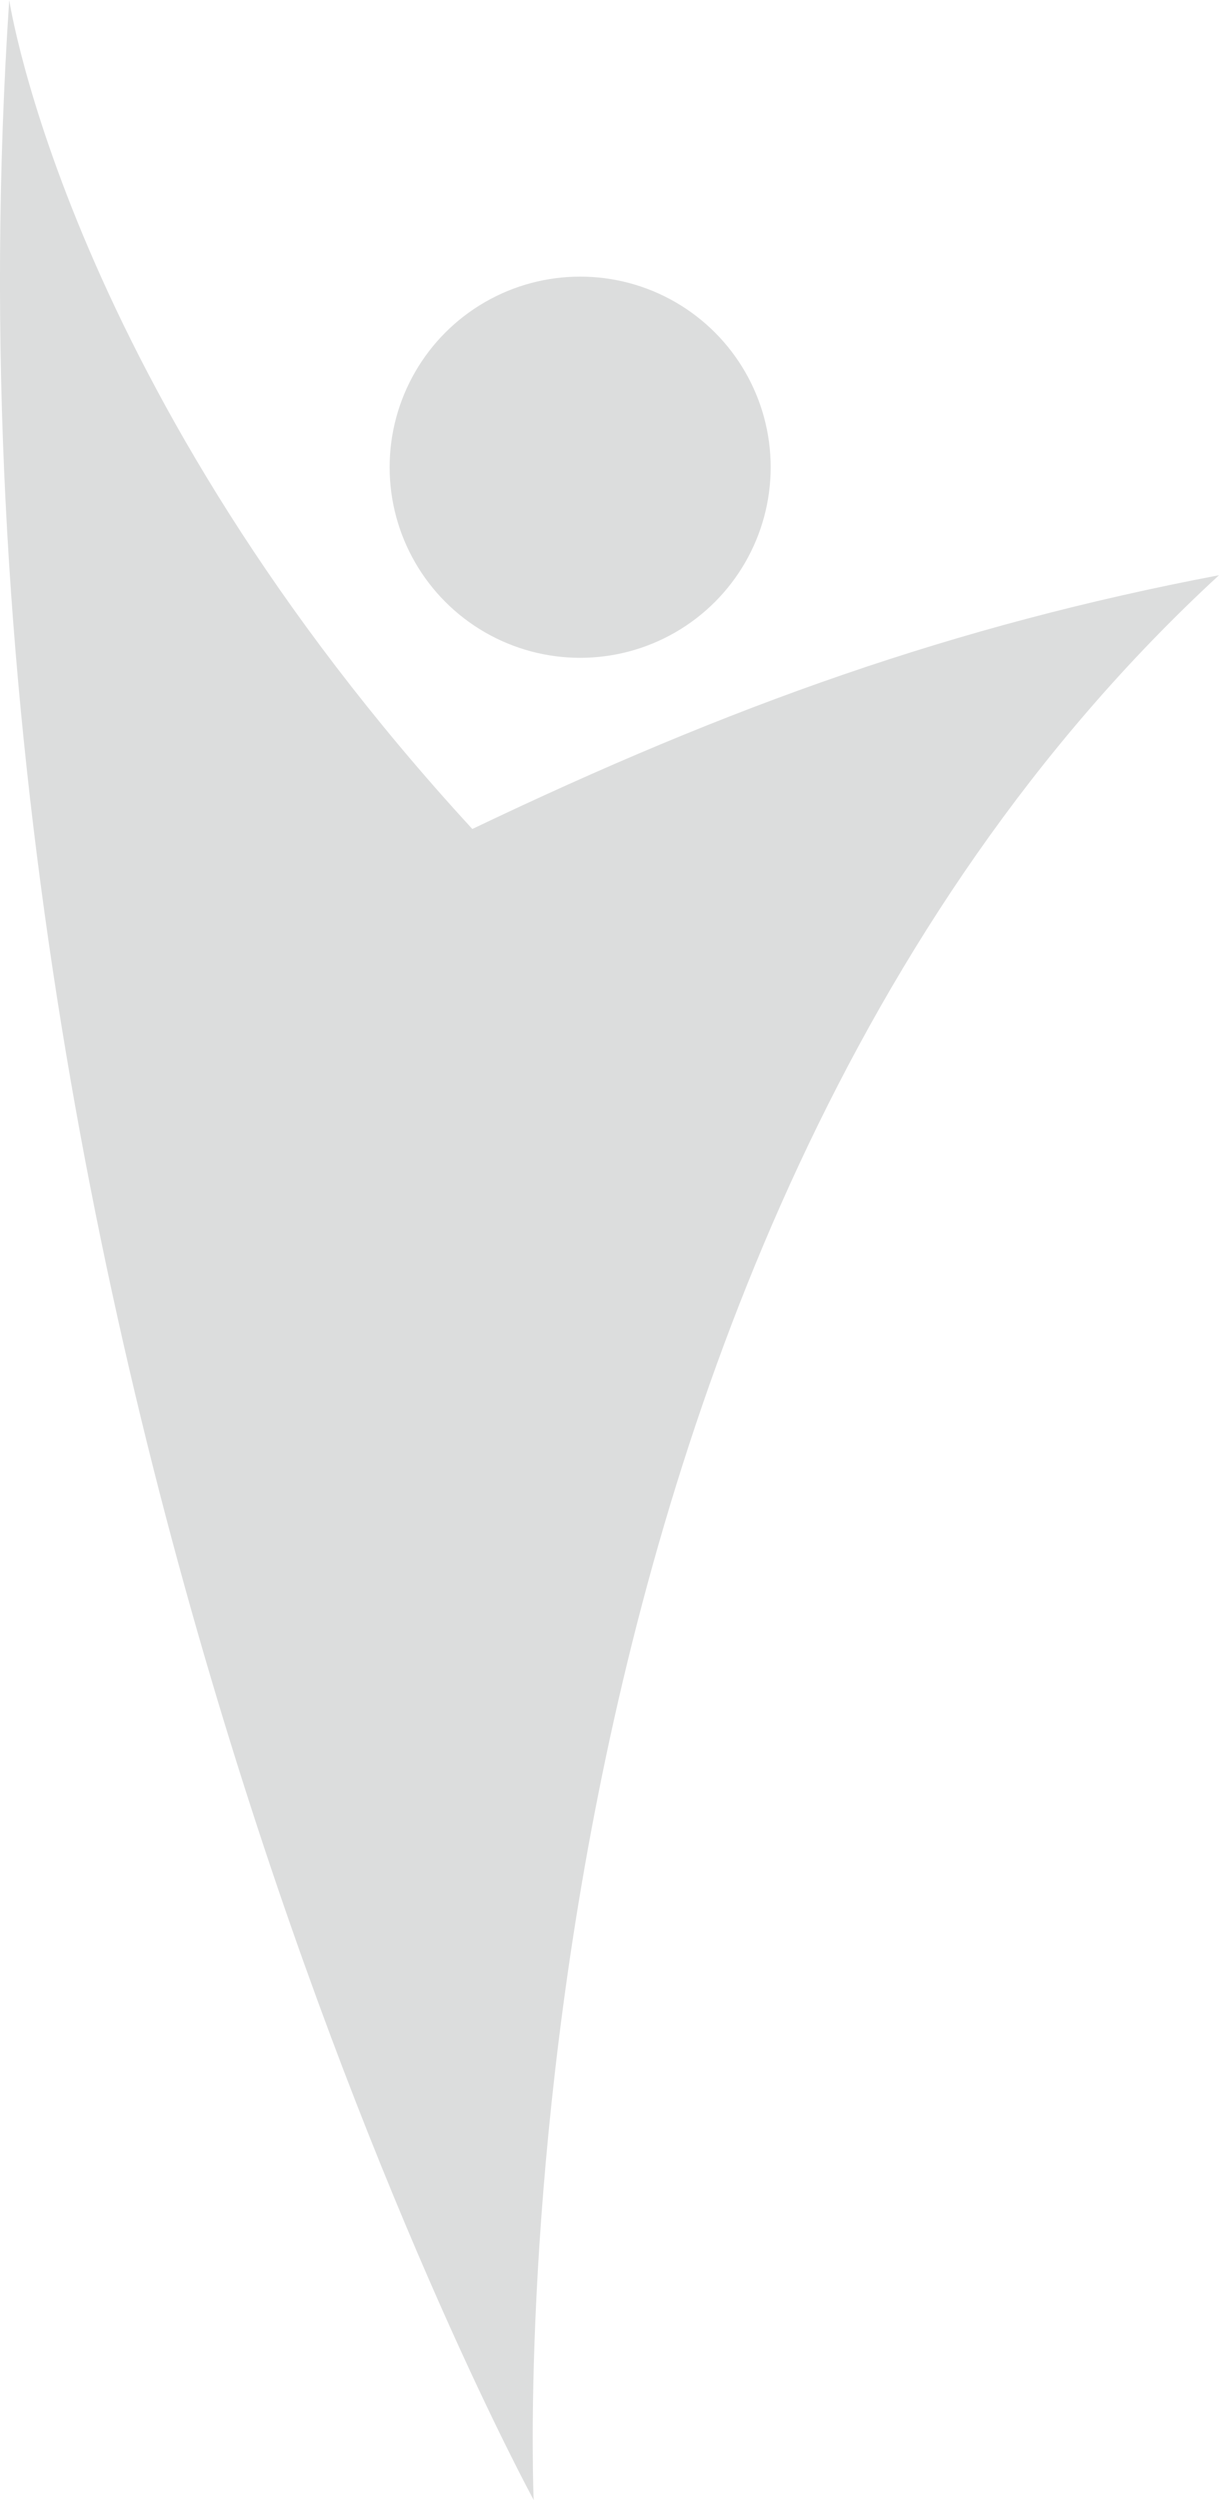 <svg version="1.1" id="图层_1" x="0px" y="0px" width="60.866px" height="124.775px" viewBox="0 0 60.866 124.775" enable-background="new 0 0 60.866 124.775" xml:space="preserve" xmlns="http://www.w3.org/2000/svg" xmlns:xlink="http://www.w3.org/1999/xlink" xmlns:xml="http://www.w3.org/XML/1998/namespace">
  <path fill-rule="evenodd" clip-rule="evenodd" fill="#DCDDDD" d="M0.461,0c0,0,2.908,19.394,23.123,41.375
	c12.951-6.189,24.054-10.151,37.282-12.666c-37.013,34.104-34.219,96.065-34.219,96.065S-4.099,68.432,0.461,0z" class="color c1"/>
  <circle fill-rule="evenodd" clip-rule="evenodd" fill="#DCDDDD" cx="28.968" cy="23.319" r="9.513" class="color c1"/>
</svg>
